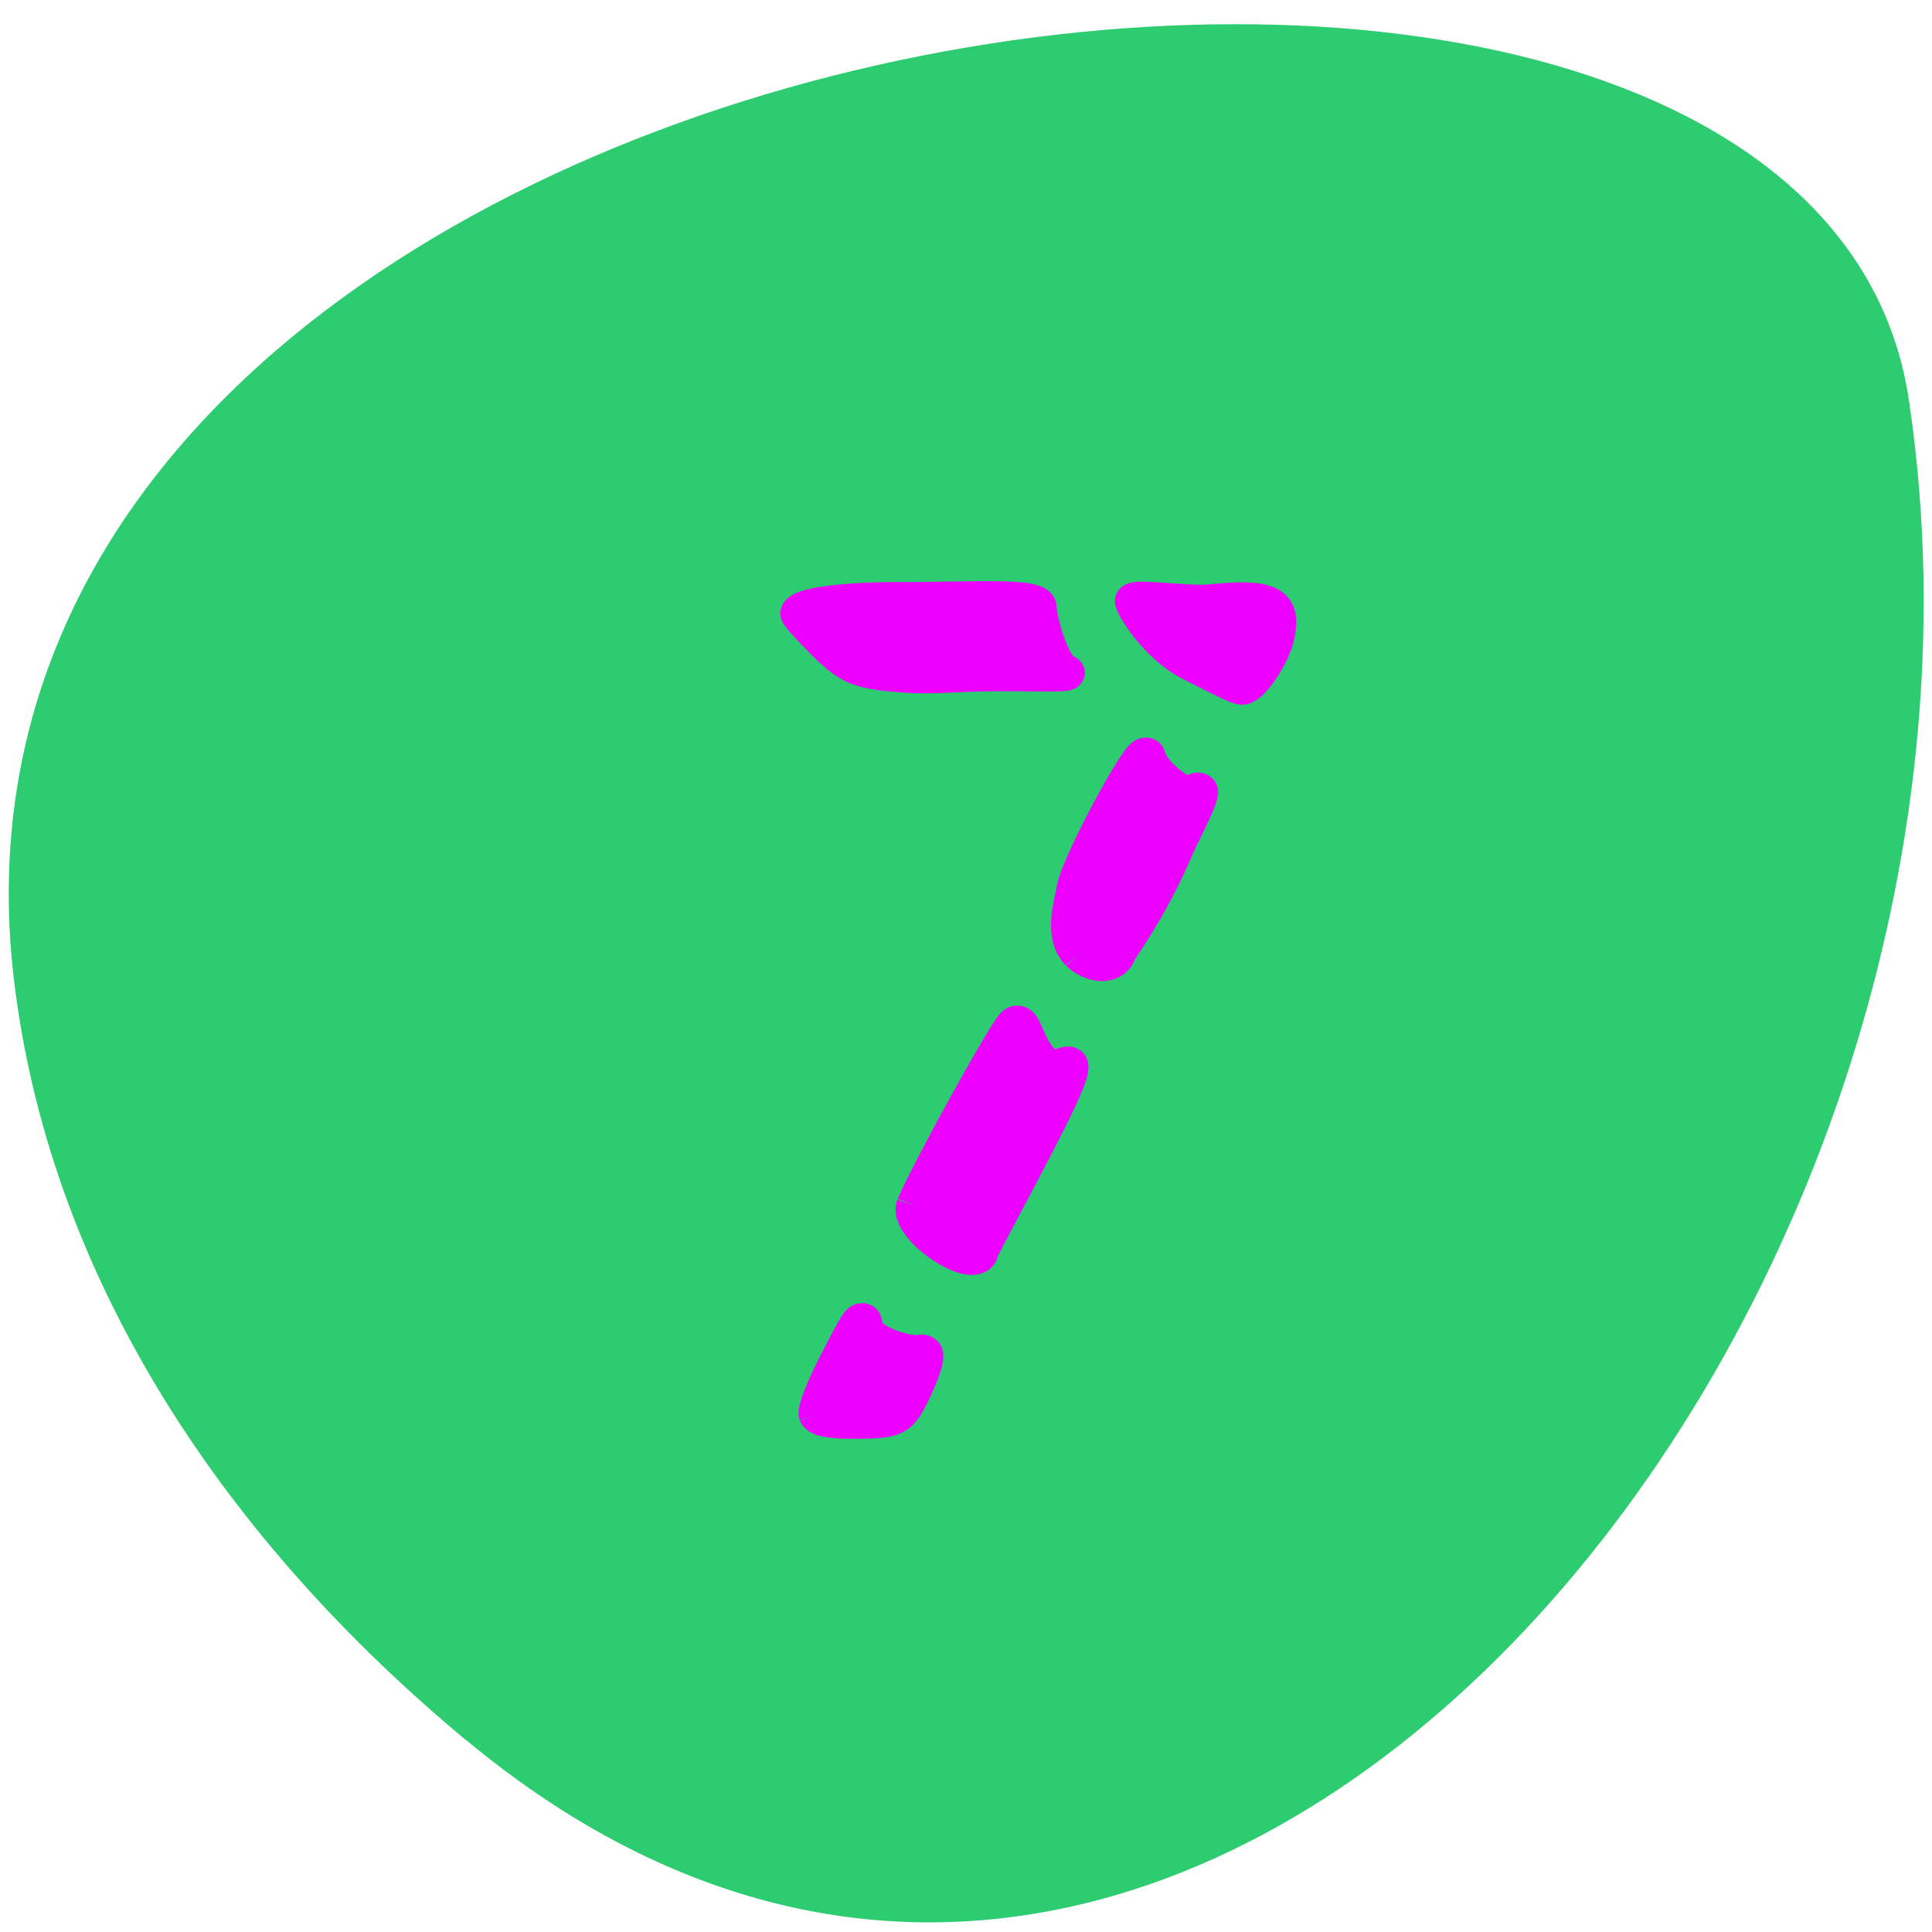 <svg xmlns="http://www.w3.org/2000/svg" viewBox="0 0 16 16"><path d="m 3.855 14.406 c 6.04 5.03 13.08 -3.453 11.957 -11.07 c -0.801 -5.68 -16.758 -3.395 -15.688 4.848 c 0.316 2.453 1.758 4.582 3.73 6.223" fill="#2ecc70"/><path d="m 140.32 231.89 c -0.249 -0.718 1.163 -4.755 3.239 -9.06 c 2.989 -6.191 4.733 -10.05 4.816 -7.985 c 0.083 3.499 7.889 5.922 10.131 5.383 c 1.993 -0.538 -1.163 6.819 -2.574 9.511 c -1.661 3.051 -2.657 3.41 -9.134 3.41 c -4.152 0 -6.145 -0.359 -6.477 -1.256 m 17.189 -39.3 c 3.156 -7.716 16.359 -33.11 17.688 -34.18 c 1.246 -0.987 1.661 3.948 4.484 6.998 c 2.823 3.23 5.481 -1.436 4.982 1.705 c -0.498 3.768 -10.712 23.418 -15.778 33.916 c -0.249 4.576 -12.871 -4.127 -11.376 -8.434 m 28.981 -47.46 c -3.072 -3.41 -1.163 -9.421 -0.664 -12.472 c 0.913 -4.845 12.04 -26.917 12.456 -24.674 c 0.664 3.23 6.726 8.255 8.138 6.998 c 3.239 -2.871 -1.246 5.832 -2.989 9.959 c -4.899 12.292 -9.716 18.663 -10.38 20.278 c -1.08 2.781 -4.567 1.974 -6.56 -0.09 m 19.847 -54.55 c -5.979 -3.14 -10.546 -11.126 -10.297 -11.844 c 0.332 -0.808 9.55 0.628 13.286 0.269 c 10.546 -1.166 12.954 0.09 11.709 6.281 c -0.581 3.41 -4.069 9.152 -5.813 9.69 c -0.581 0.179 -4.567 -2.064 -8.885 -4.396 m -50.32 2.153 c -8.304 -0.628 -9.716 -1.256 -14.366 -6.101 c -2.491 -2.692 -4.567 -5.114 -4.567 -5.473 c 0 -1.525 7.723 -2.602 17.521 -2.602 c 11.21 0.09 24.497 -0.987 24.497 1.346 c 0 1.884 2.076 11.216 4.816 12.292 c 1.495 0.538 -7.141 0.179 -13.203 0.269 c -4.816 0 -10.131 0.628 -14.698 0.269" transform="matrix(0.047 0 0 0.044 0.176 1.51)" fill="#ec00ff" stroke="#ec00ff" stroke-width="6.662"/></svg>